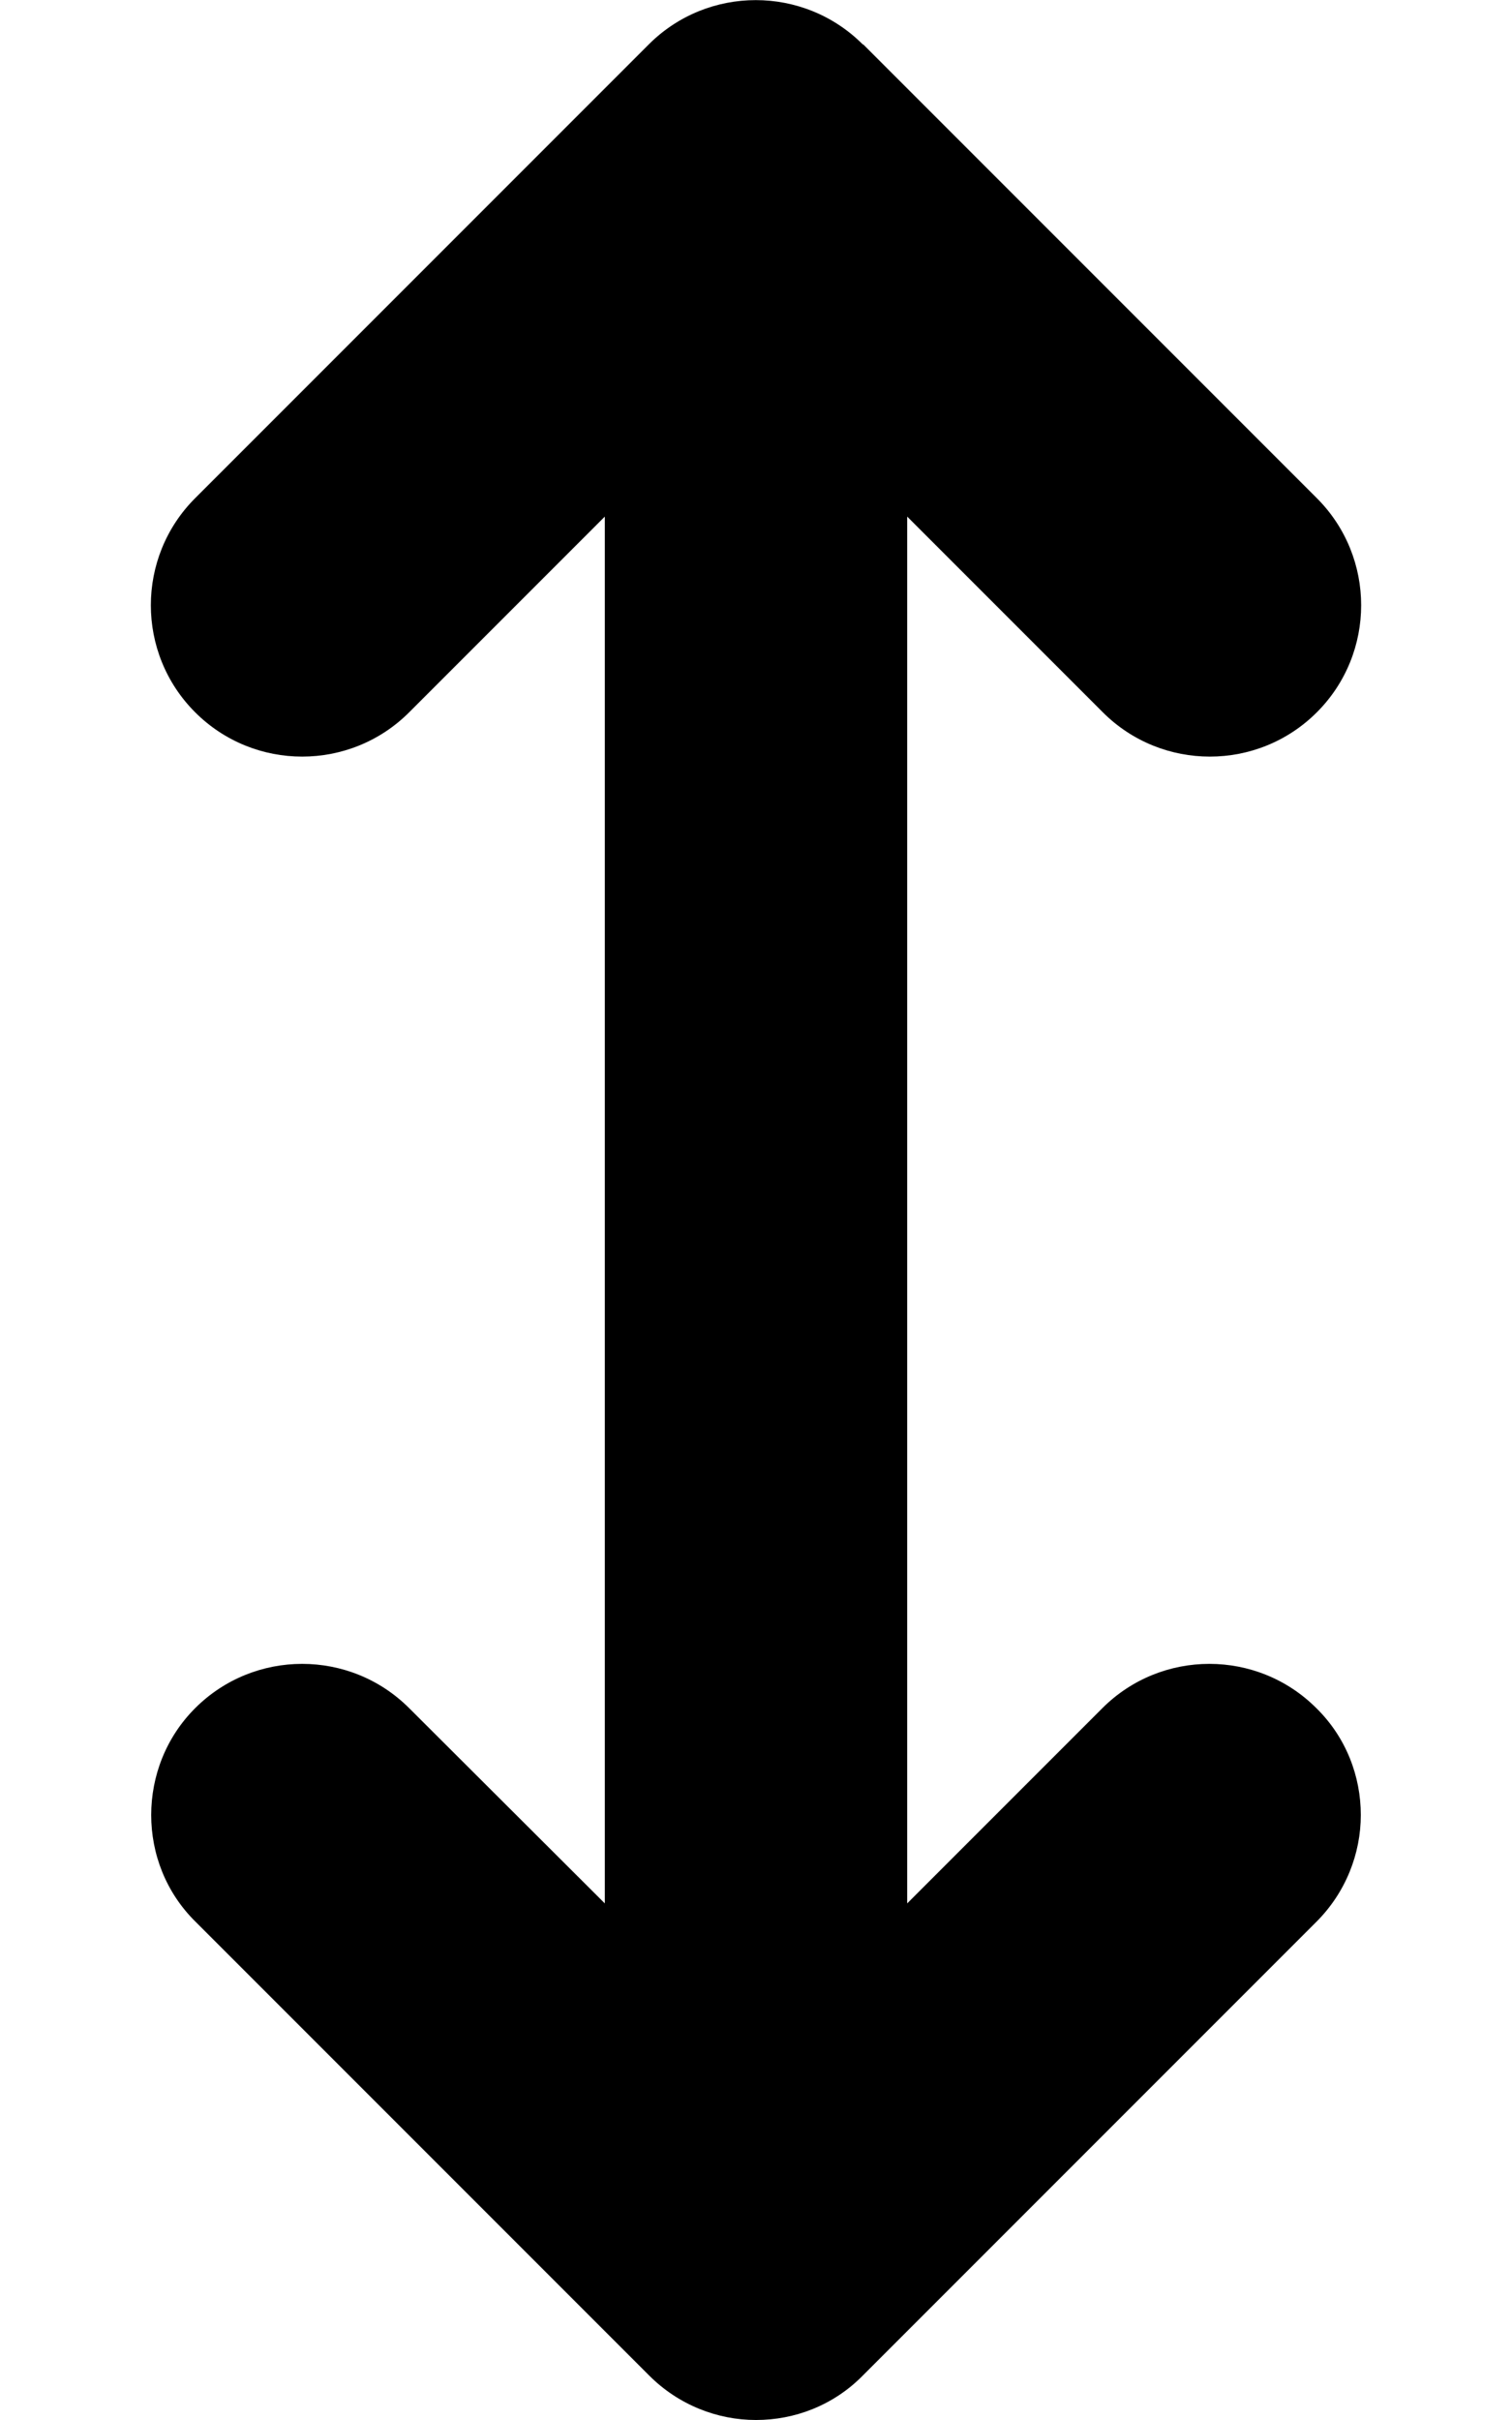 <svg xmlns="http://www.w3.org/2000/svg" viewBox="0 0 320 512"><path class="pr-icon-duotone-secondary" d="M32 384c0 8.2 3.1 16.4 9.4 22.6l96 96c6.2 6.2 14.4 9.4 22.6 9.4s16.4-3.1 22.6-9.4l96-96c6.2-6.2 9.4-14.4 9.4-22.6s-3.1-16.4-9.4-22.6c-12.5-12.5-32.8-12.5-45.3 0L192 402.7 192 256l-64 0 0 146.7L86.6 361.4c-12.5-12.5-32.8-12.5-45.3 0C35.1 367.6 32 375.8 32 384z"/><path class="pr-icon-duotone-primary" d="M182.6 9.4c-12.5-12.5-32.8-12.5-45.3 0l-96 96c-12.5 12.5-12.5 32.8 0 45.3s32.8 12.5 45.3 0L128 109.3 128 256l64 0 0-146.7 41.4 41.4c12.5 12.5 32.8 12.5 45.3 0s12.5-32.8 0-45.3l-96-96z"/></svg>